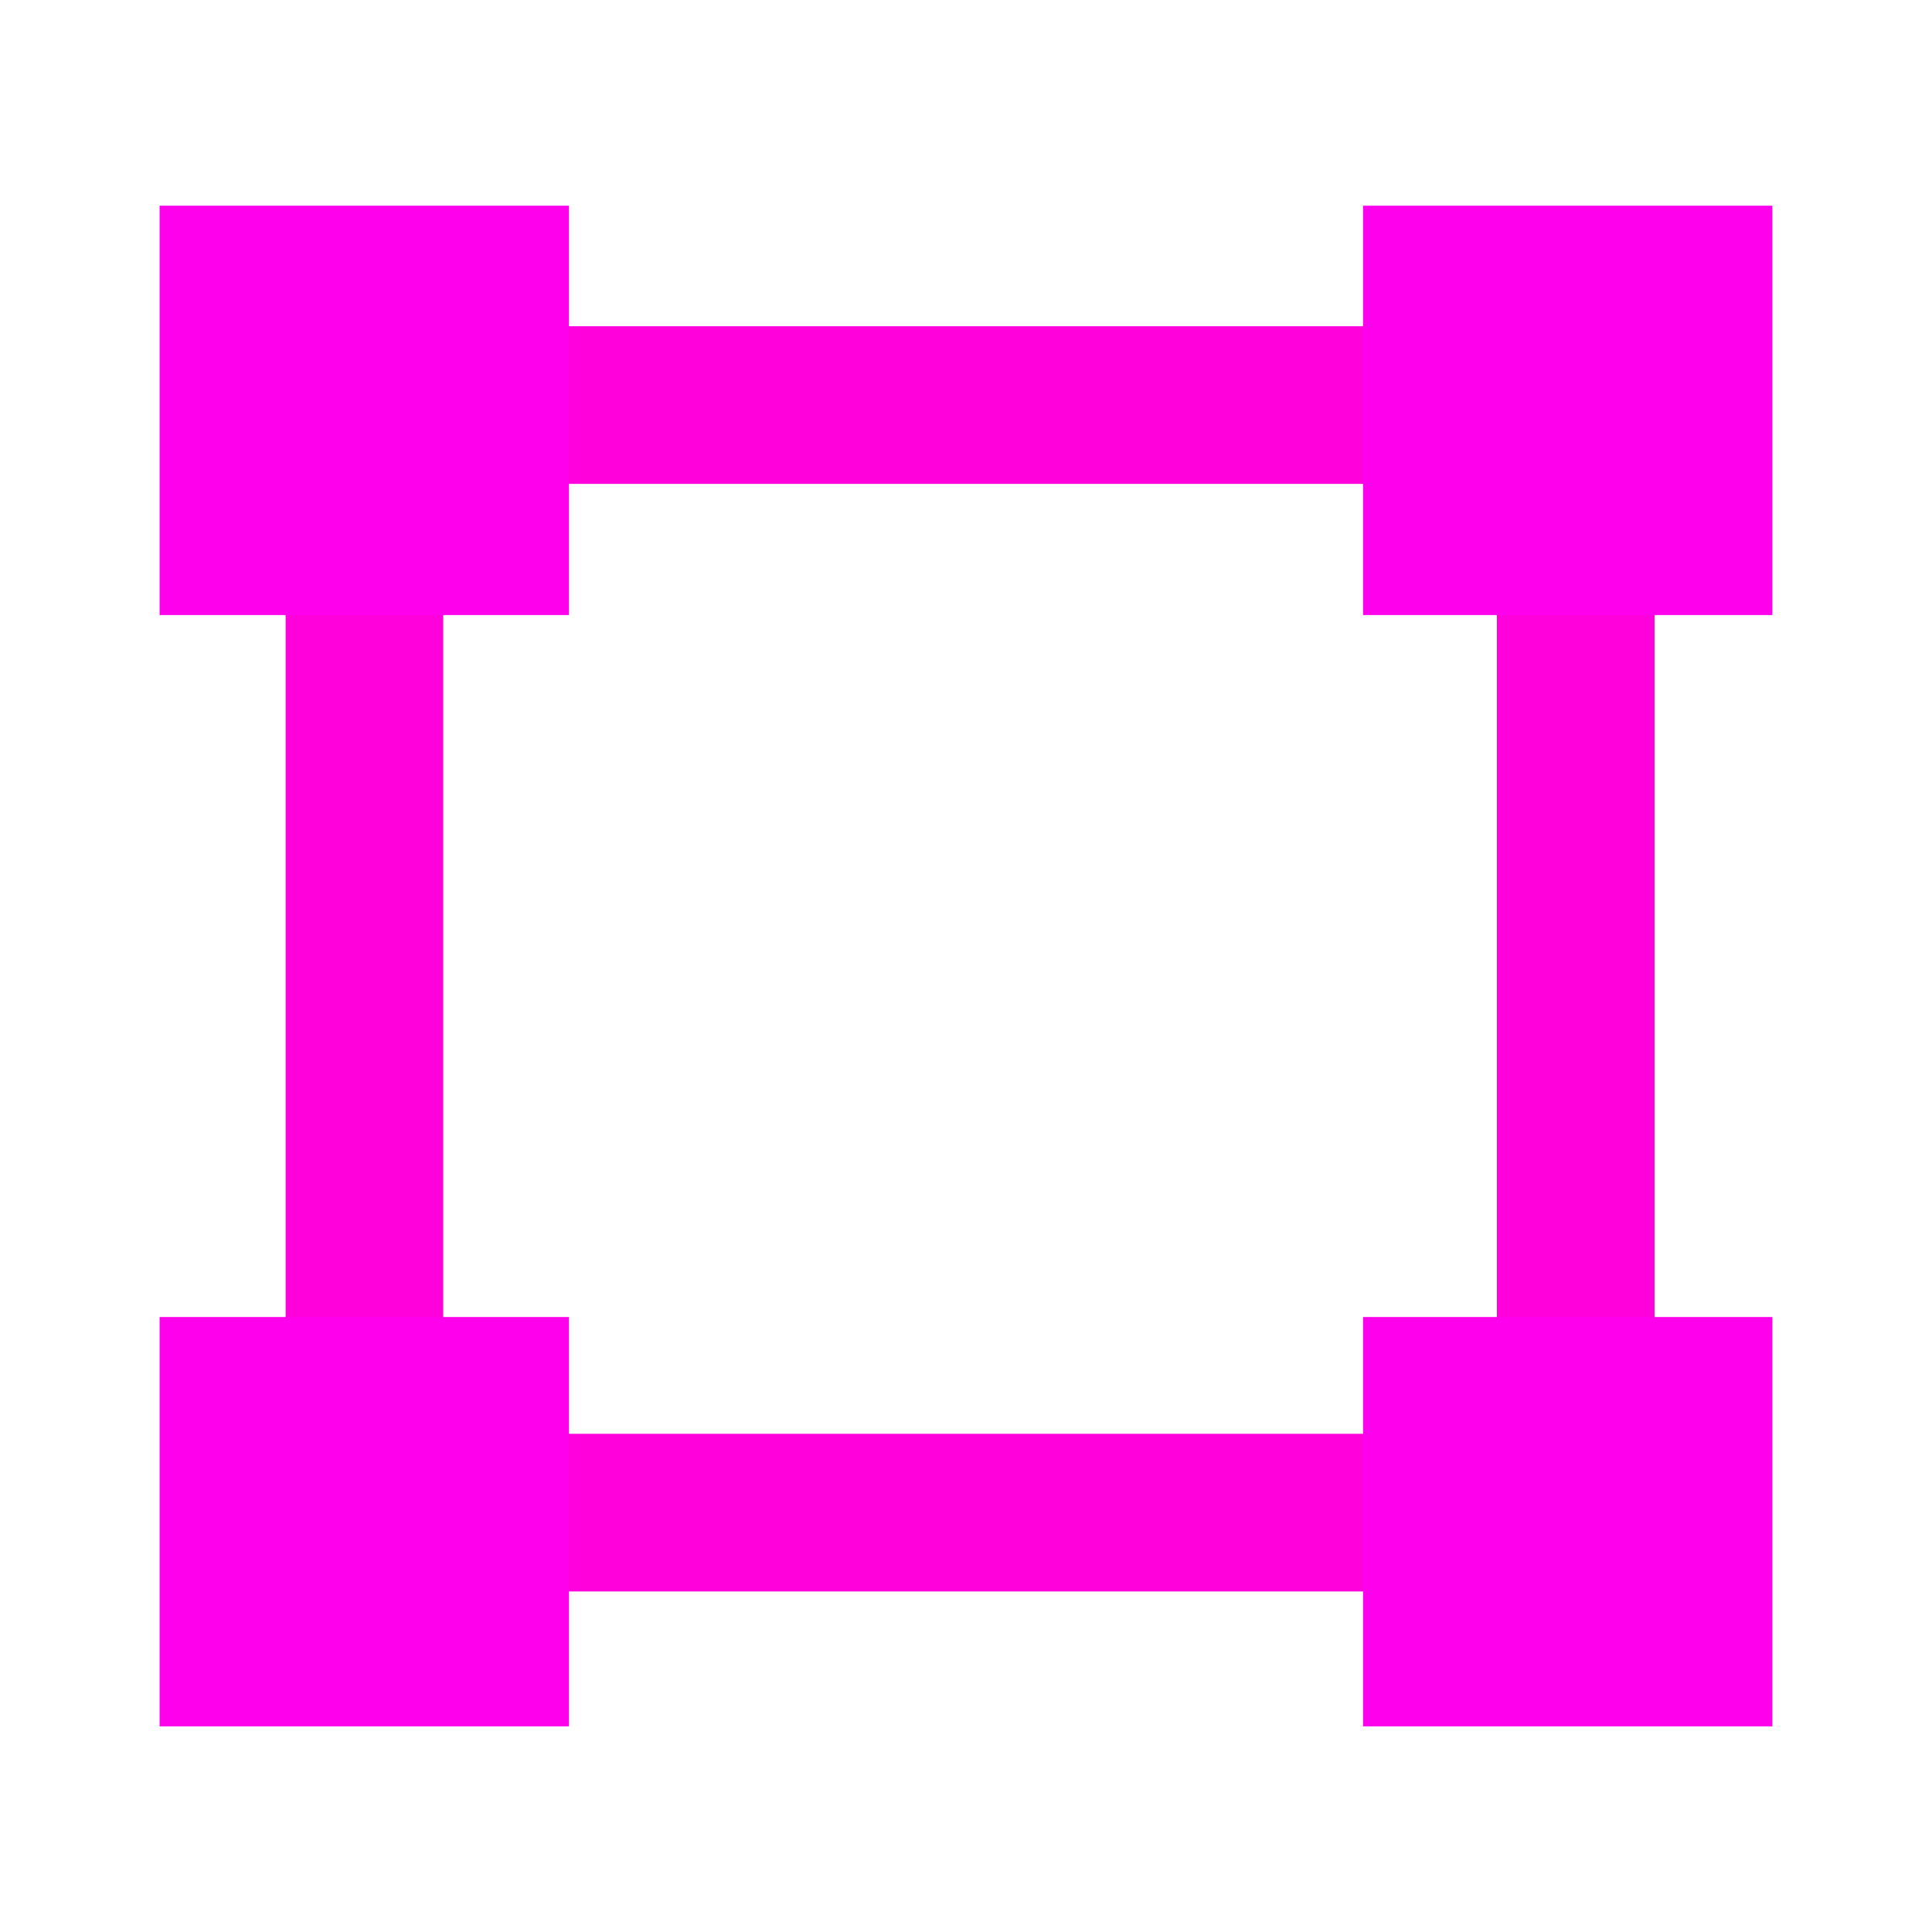 <?xml version="1.0" encoding="UTF-8"?>
<!-- Created with Inkscape (http://www.inkscape.org/) -->
<svg id="svg2" width="32" height="32" version="1.1" xmlns="http://www.w3.org/2000/svg" xmlns:cc="http://creativecommons.org/ns#" xmlns:dc="http://purl.org/dc/elements/1.1/" xmlns:rdf="http://www.w3.org/1999/02/22-rdf-syntax-ns#">
 <rect id="rect3234" x="6.036" y="6.709" width="20.063" height="18.345" color="#000000" fill="none" stroke="#ff02db" stroke-linecap="round" stroke-width="2.611"/>
 <rect id="rect822" x="2.644" y="3.407" width="6.78" height="6.78" ry="0" fill="#ff00ec"/>
 <rect id="rect822-3" x="22.576" y="3.407" width="6.78" height="6.78" ry="0" fill="#ff00ec"/>
 <rect id="rect822-6" x="22.576" y="21.814" width="6.78" height="6.78" ry="0" fill="#ff00ec"/>
 <rect id="rect822-7" x="2.644" y="21.814" width="6.78" height="6.78" ry="0" fill="#ff00ec"/>
</svg>
